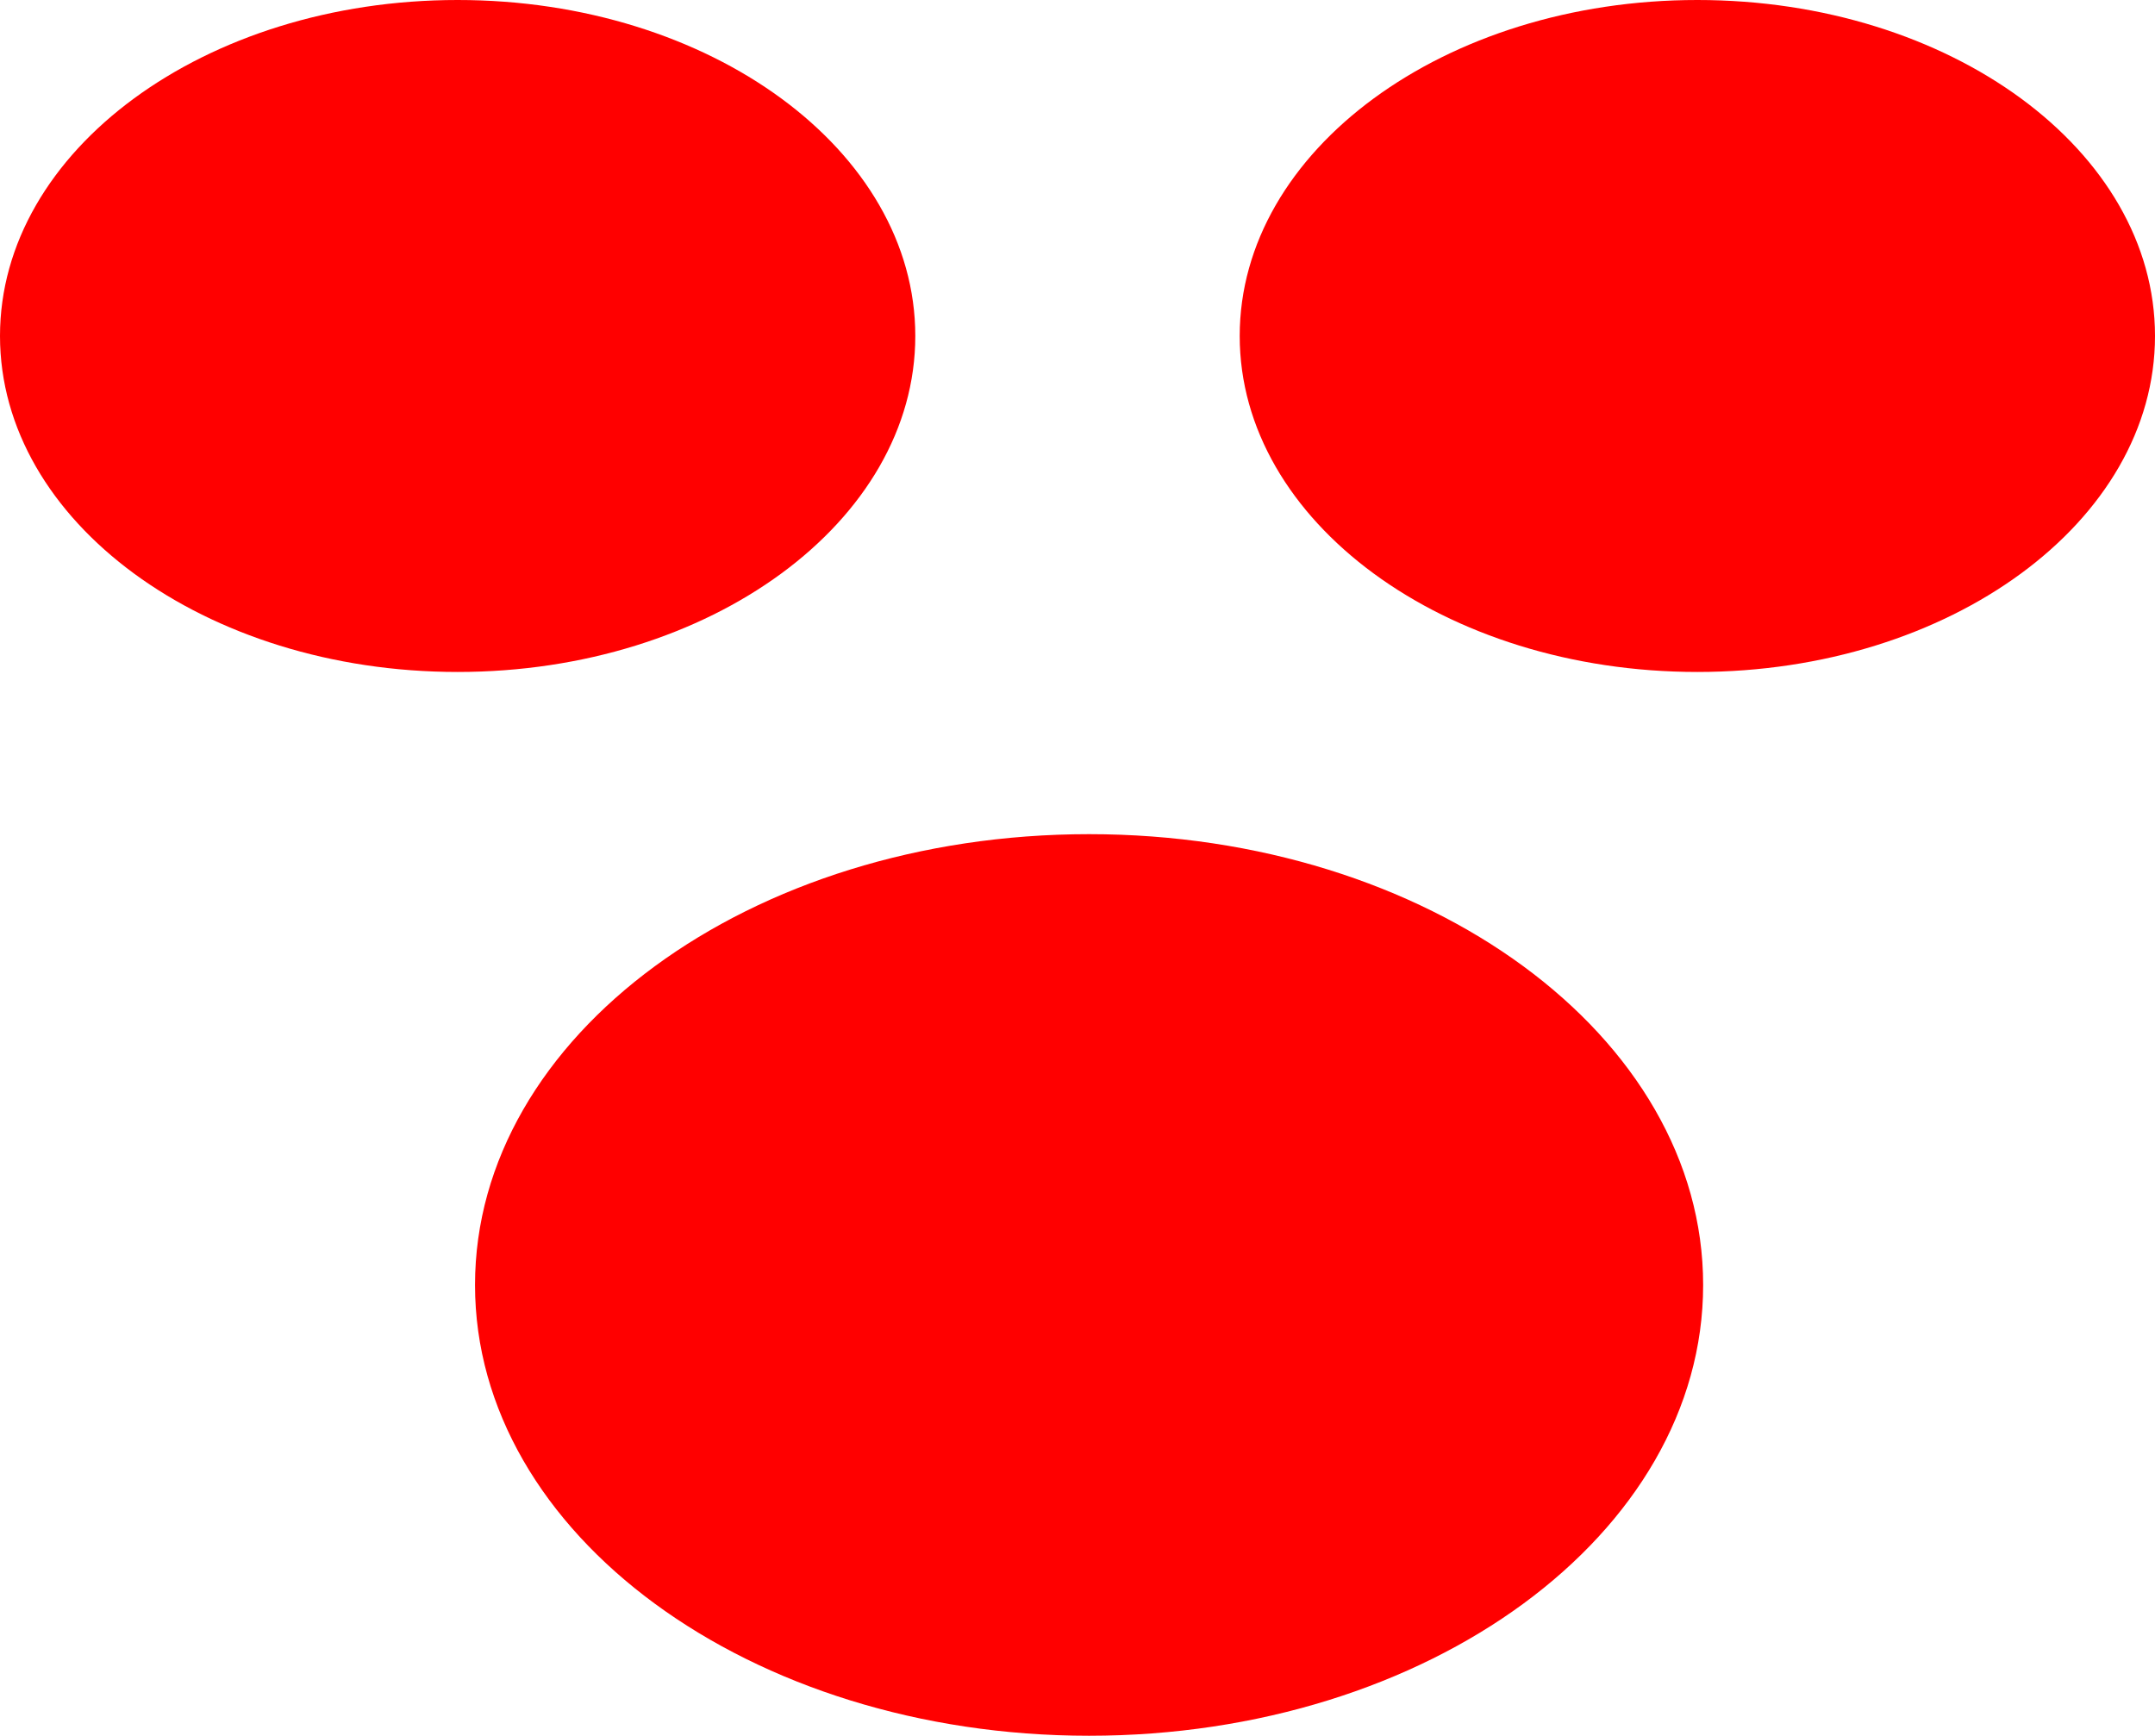 <svg version="1.1" xmlns="http://www.w3.org/2000/svg" xmlns:xlink="http://www.w3.org/1999/xlink" width="37.2" height="29.965"><g transform="translate(-221.2,-167.76)"><g data-paper-data="{&quot;isPaintingLayer&quot;:true}" fill="#ff0000" fill-rule="nonzero" stroke="none" stroke-width="none" stroke-linecap="butt" stroke-linejoin="miter" stroke-miterlimit="10" stroke-dasharray="" stroke-dashoffset="0" font-family="none" font-weight="none" font-size="none" text-anchor="none" style="mix-blend-mode: normal"><path d="M237,173.56c0,3.203 -3.537,5.8 -7.9,5.8c-4.363,0 -7.9,-2.597 -7.9,-5.8c0,-3.203 3.537,-5.8 7.9,-5.8c4.363,0 7.9,2.597 7.9,5.8z" data-paper-data="{&quot;origPos&quot;:null}"/><path d="M258.4,173.56c0,3.203 -3.537,5.8 -7.9,5.8c-4.363,0 -7.9,-2.597 -7.9,-5.8c0,-3.203 3.537,-5.8 7.9,-5.8c4.363,0 7.9,2.597 7.9,5.8z" data-paper-data="{&quot;origPos&quot;:null}"/><path d="M250.6,189.942c0,4.298 -4.746,7.782 -10.6,7.782c-5.854,0 -10.6,-3.484 -10.6,-7.782c0,-4.298 4.746,-7.782 10.6,-7.782c5.854,0 10.6,3.484 10.6,7.782z" data-paper-data="{&quot;origPos&quot;:null}"/></g></g></svg>